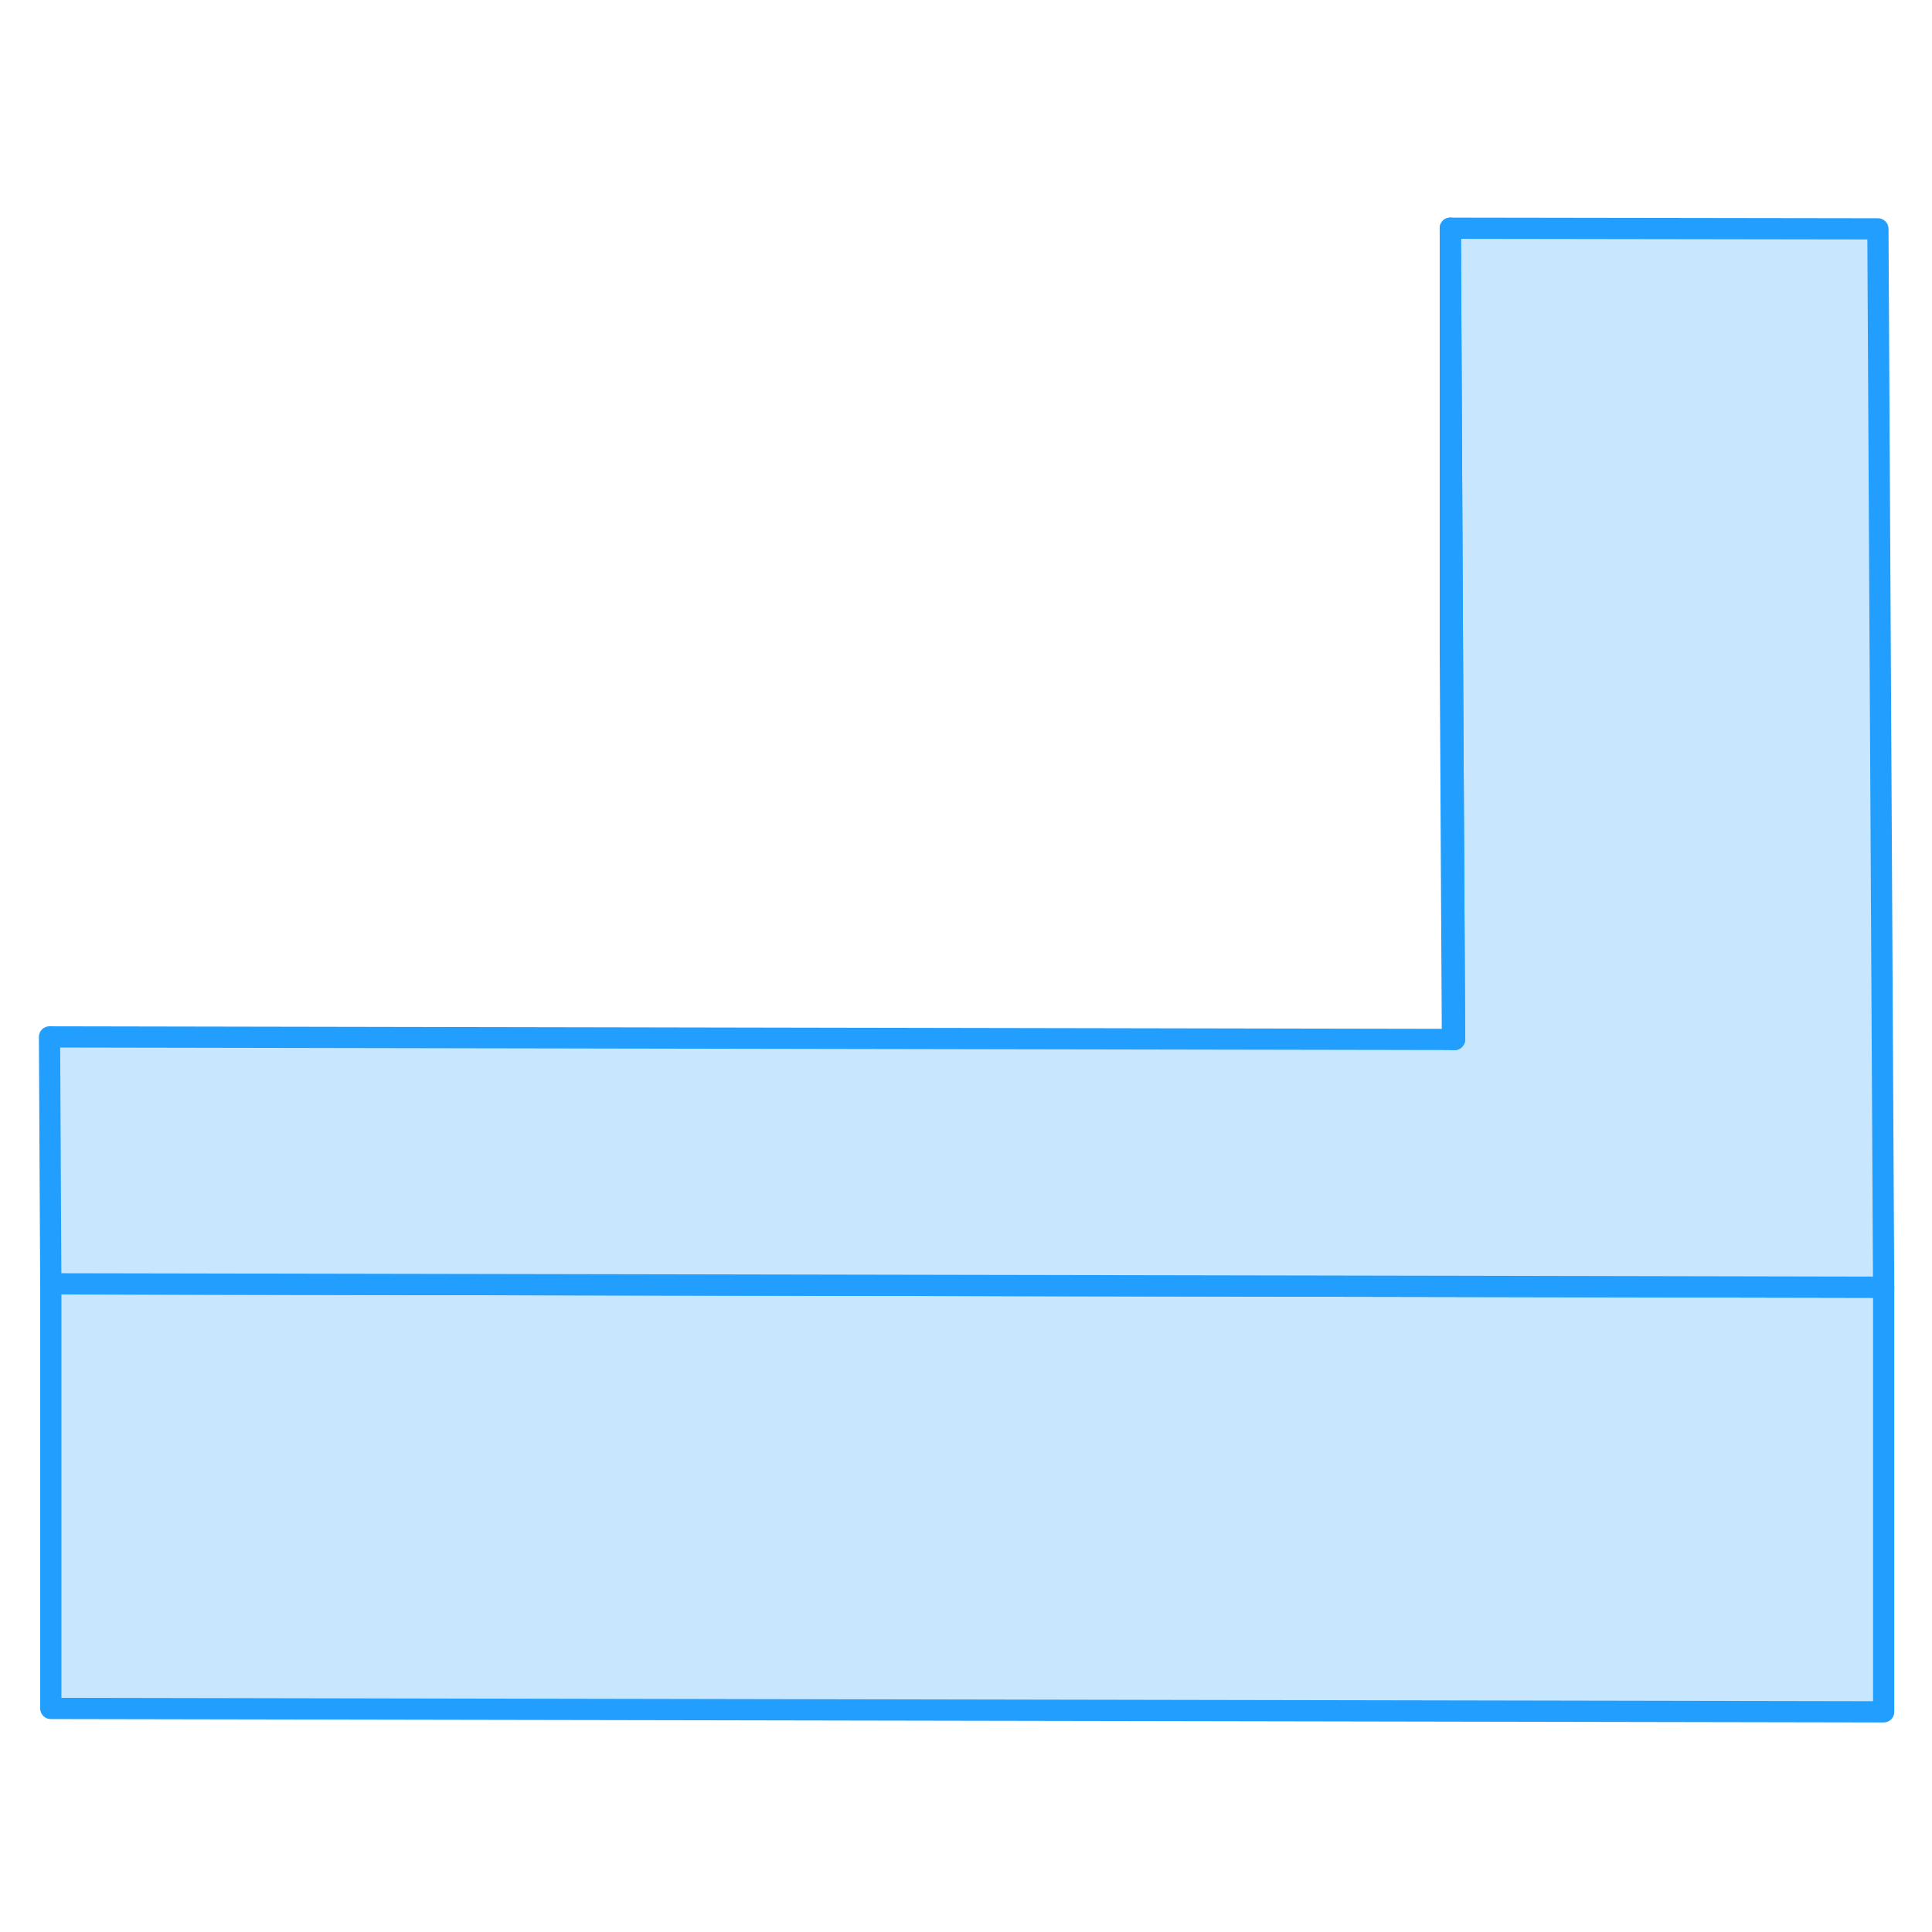 <svg width="48" height="48" viewBox="0 0 91 75" fill="#c8e7ff" xmlns="http://www.w3.org/2000/svg" stroke-width="1px" stroke-linecap="round" stroke-linejoin="round"><path d="M88.723 52.63V72.63L2.393 72.47V52.47L68.473 52.59L88.613 52.63H88.723Z" stroke="#229EFF" stroke-linejoin="round"/><path d="M88.722 52.63H88.612L68.472 52.59L2.392 52.47L2.332 40.84L68.412 40.96H68.512L68.412 22.75L68.312 2.75L88.452 2.78L88.722 52.63Z" stroke="#229EFF" stroke-linejoin="round"/><path d="M68.513 40.96H68.412L68.312 22.75V2.75L68.412 22.75L68.513 40.96Z" stroke="#229EFF" stroke-linejoin="round"/></svg>